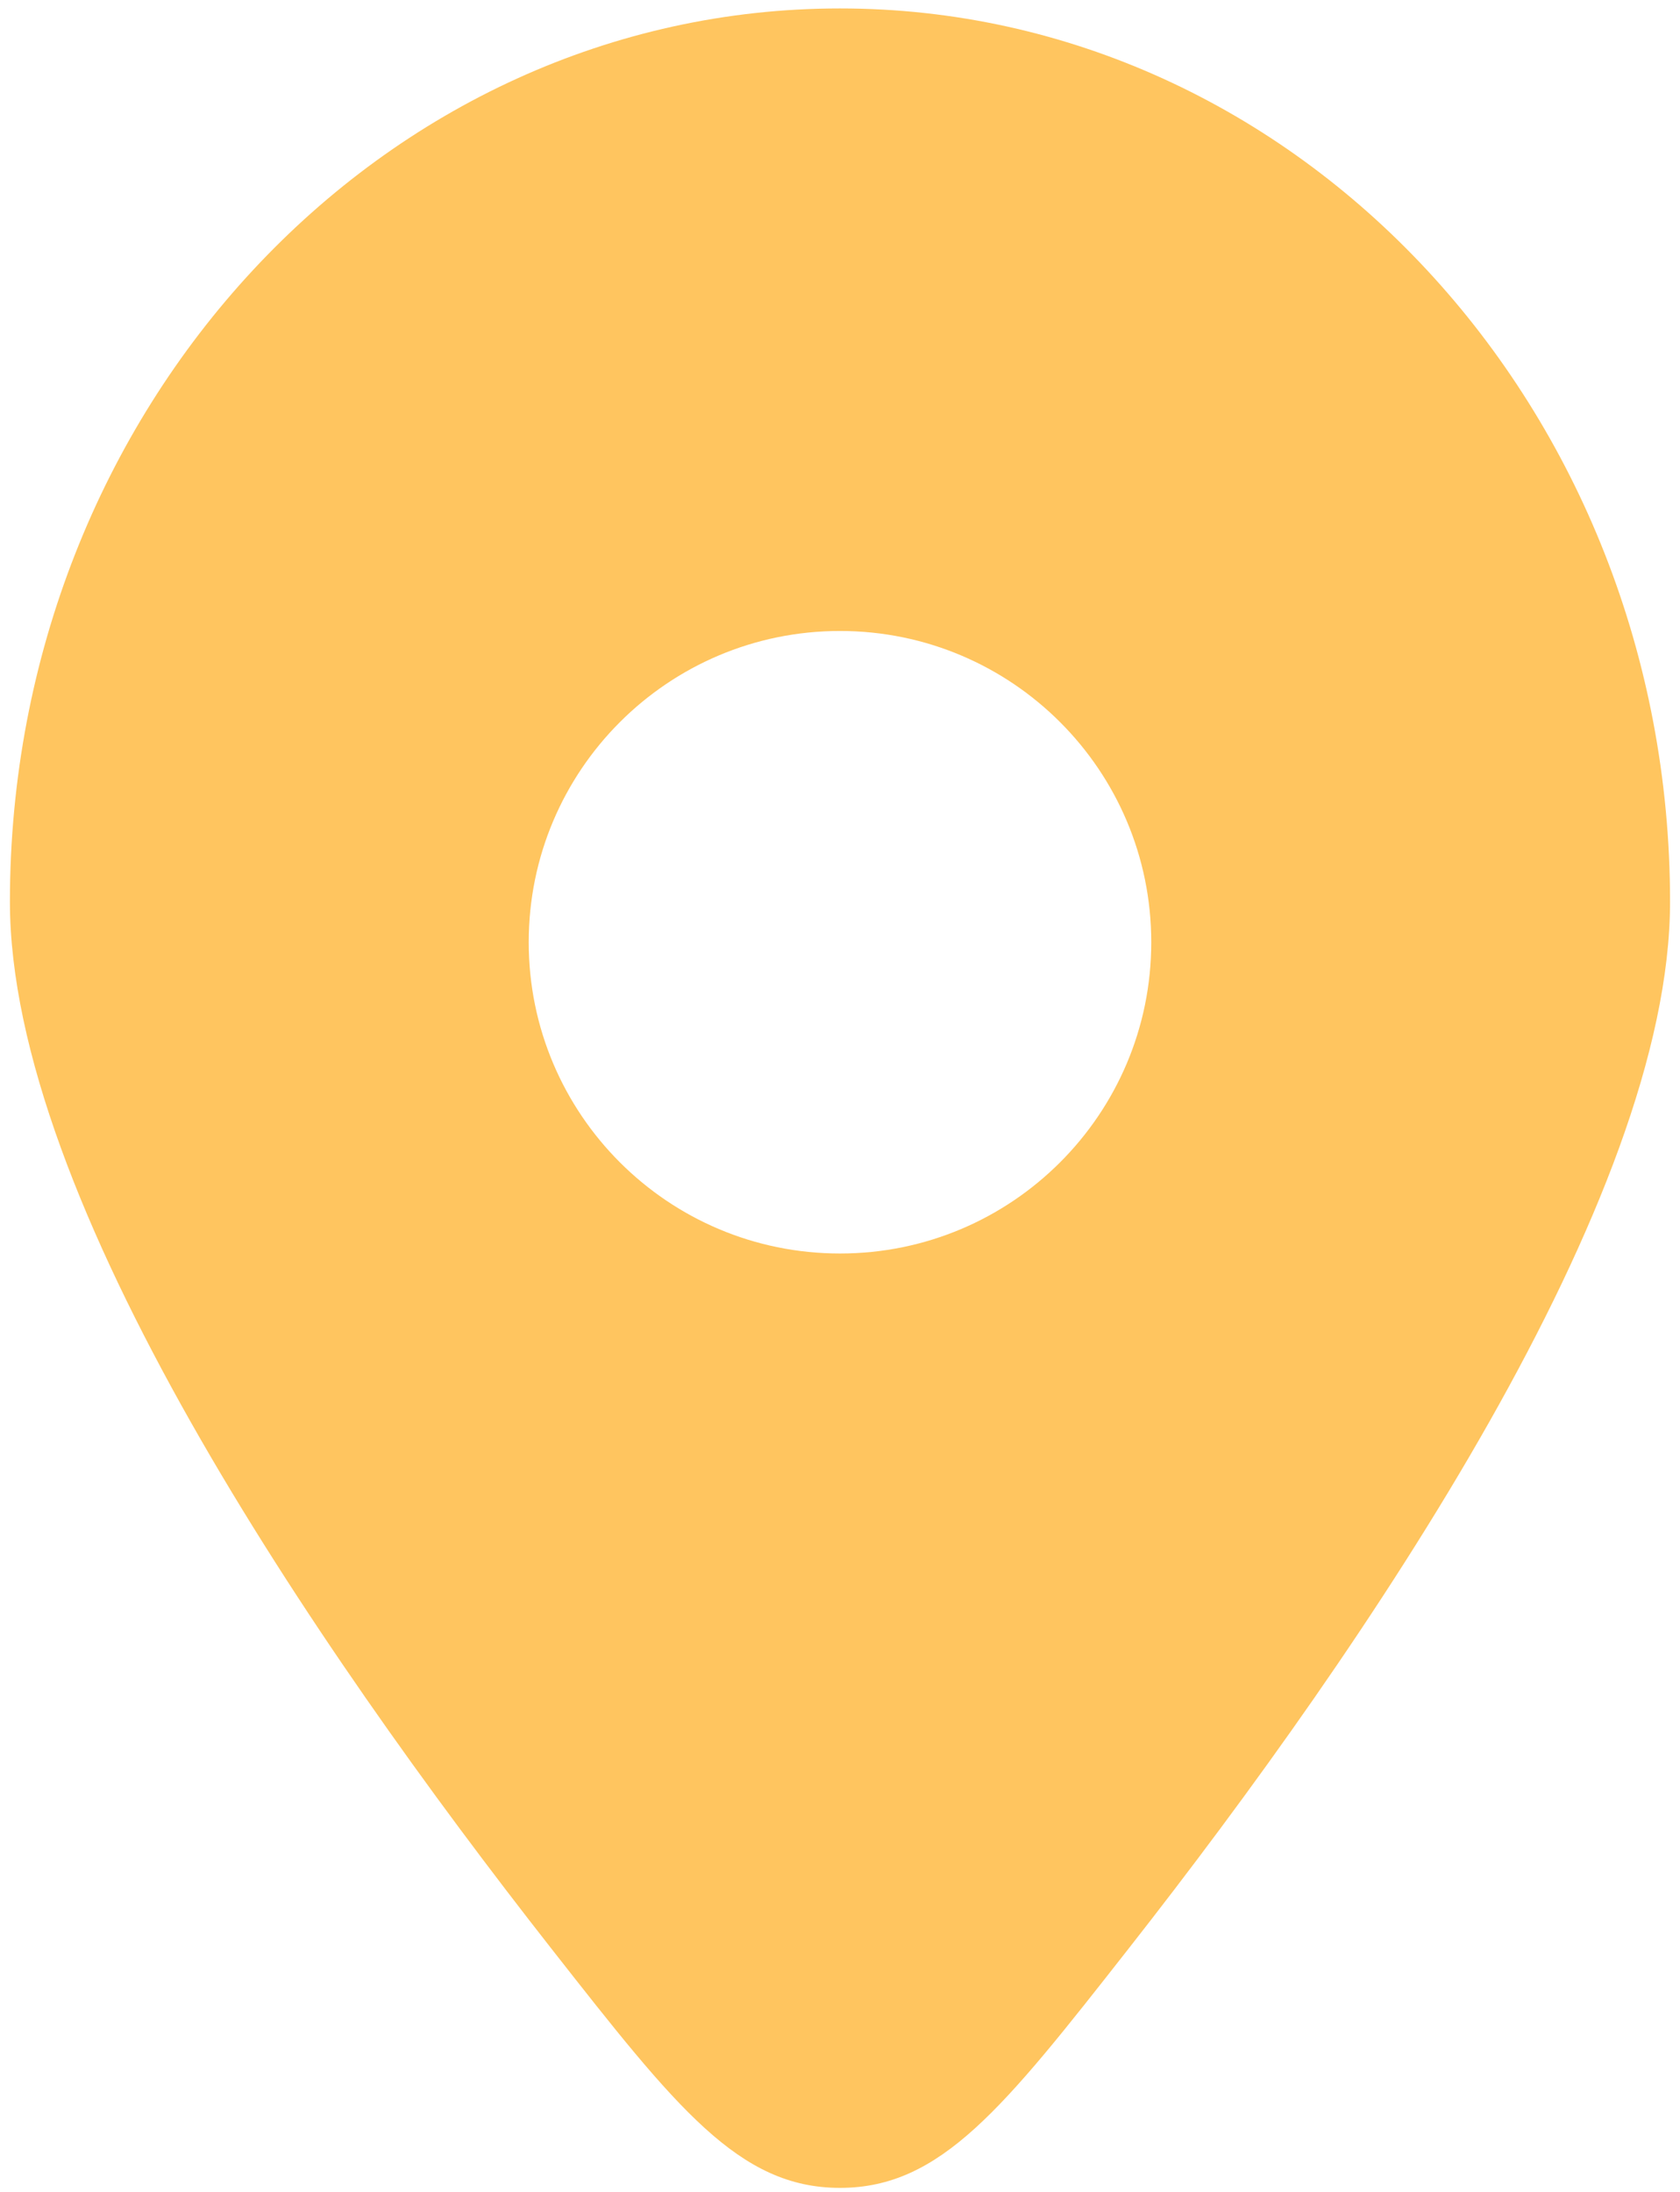 <svg width="141" height="184" viewBox="0 0 141 184" fill="none" xmlns="http://www.w3.org/2000/svg">
<path fill-rule="evenodd" clip-rule="evenodd" d="M94.715 163.558C114.829 137.909 140.165 100.644 140.165 75.676C140.165 34.272 108.975 0.708 70.499 0.708C32.023 0.708 0.832 34.272 0.832 75.676C0.832 100.644 26.169 137.909 46.283 163.558C56.776 176.94 62.023 183.631 70.499 183.631C78.974 183.631 84.221 176.94 94.715 163.558ZM70.499 105.208C56.07 105.208 44.374 93.512 44.374 79.083C44.374 64.655 56.07 52.958 70.499 52.958C84.927 52.958 96.624 64.655 96.624 79.083C96.624 93.512 84.927 105.208 70.499 105.208Z" fill="#FFC55F"/>
</svg>
